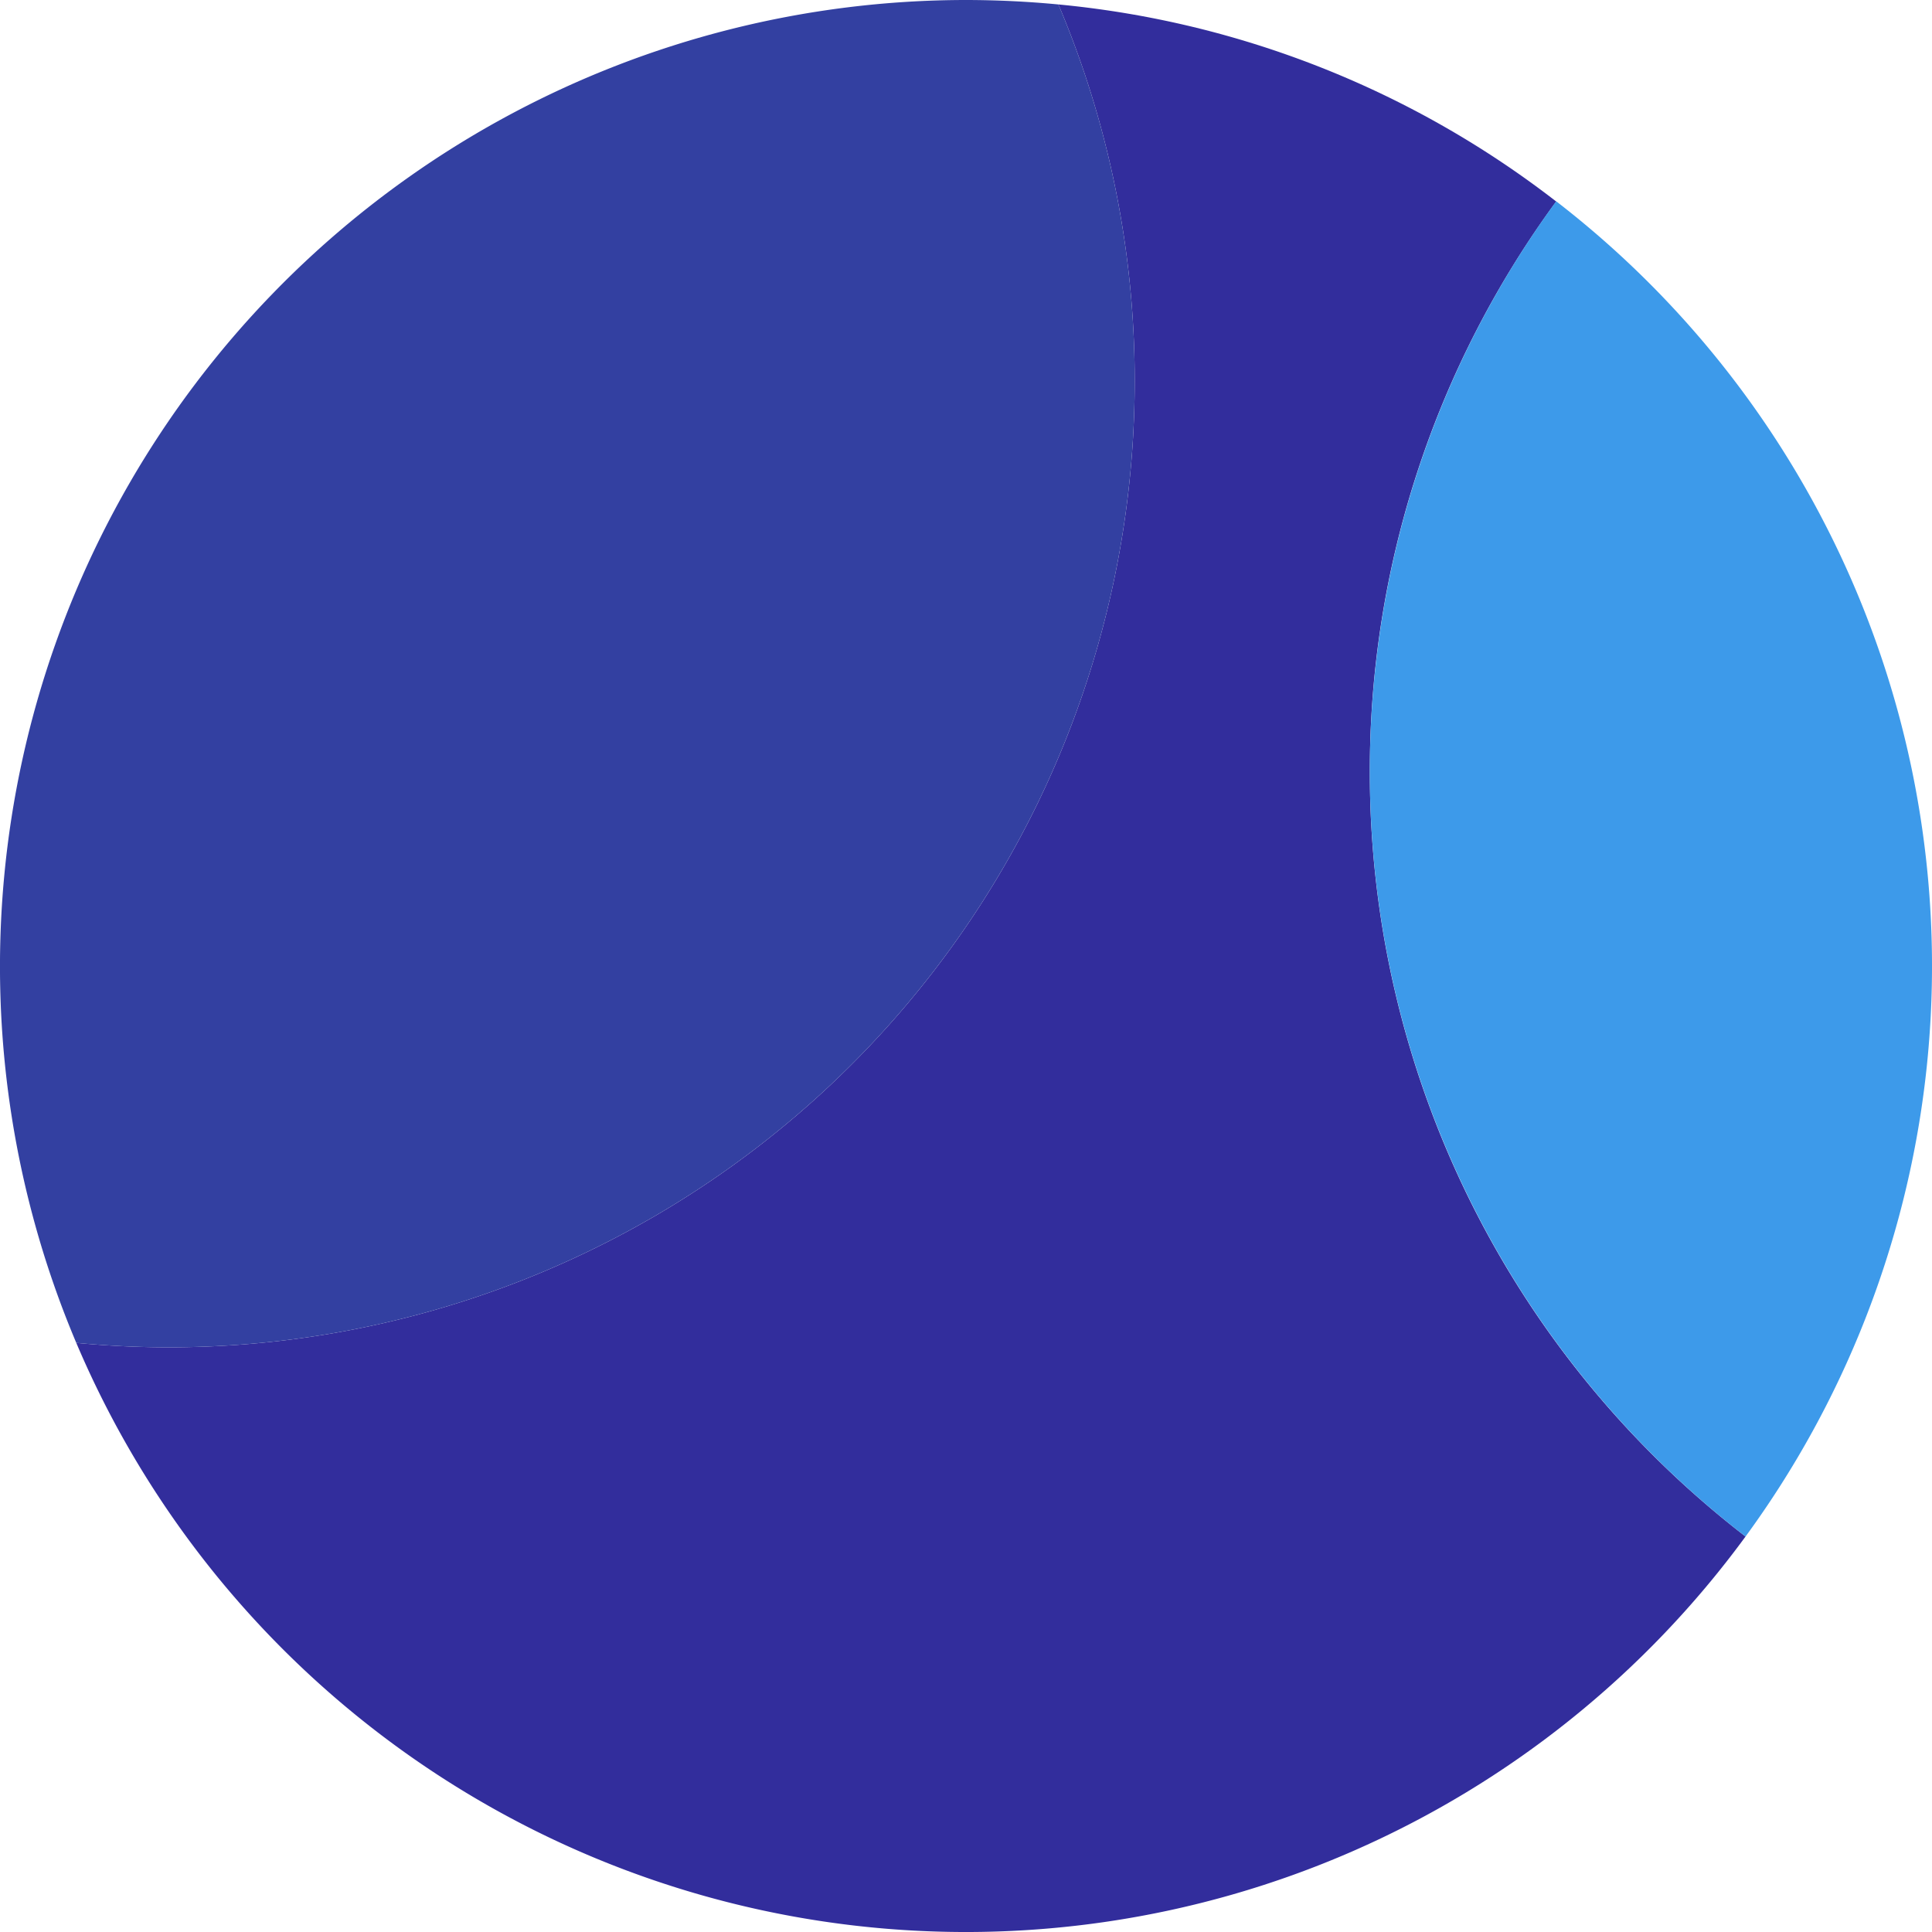 <svg xmlns="http://www.w3.org/2000/svg" viewBox="0 0 295.31 295.31"><defs><style>.cls-1{fill:#322d9c;}.cls-2{fill:#3340a1;}.cls-3{fill:#3d9aea;}</style></defs><g id="Réteg_2" data-name="Réteg 2"><g id="Réteg_1" data-name="Réteg 1"><path class="cls-1" d="M209.38,118a147,147,0,0,1,28.49-87.2A146.86,146.86,0,0,0,161.78.68a147.27,147.27,0,0,1,11.66,57.6A147.66,147.66,0,0,1,25.78,205.94c-4.76,0-9.47-.24-14.12-.68a147.69,147.69,0,0,0,255.15,29.6A147.43,147.43,0,0,1,209.38,118Z"/><path class="cls-2" d="M173.44,58.28A147.27,147.27,0,0,0,161.78.68q-7-.67-14.12-.68a147.73,147.73,0,0,0-136,205.26c4.65.44,9.36.68,14.12.68A147.66,147.66,0,0,0,173.44,58.28Z"/><path class="cls-3" d="M237.87,30.77a147.68,147.68,0,0,0,28.94,204.09A147.65,147.65,0,0,0,237.87,30.77Z"/></g></g></svg>